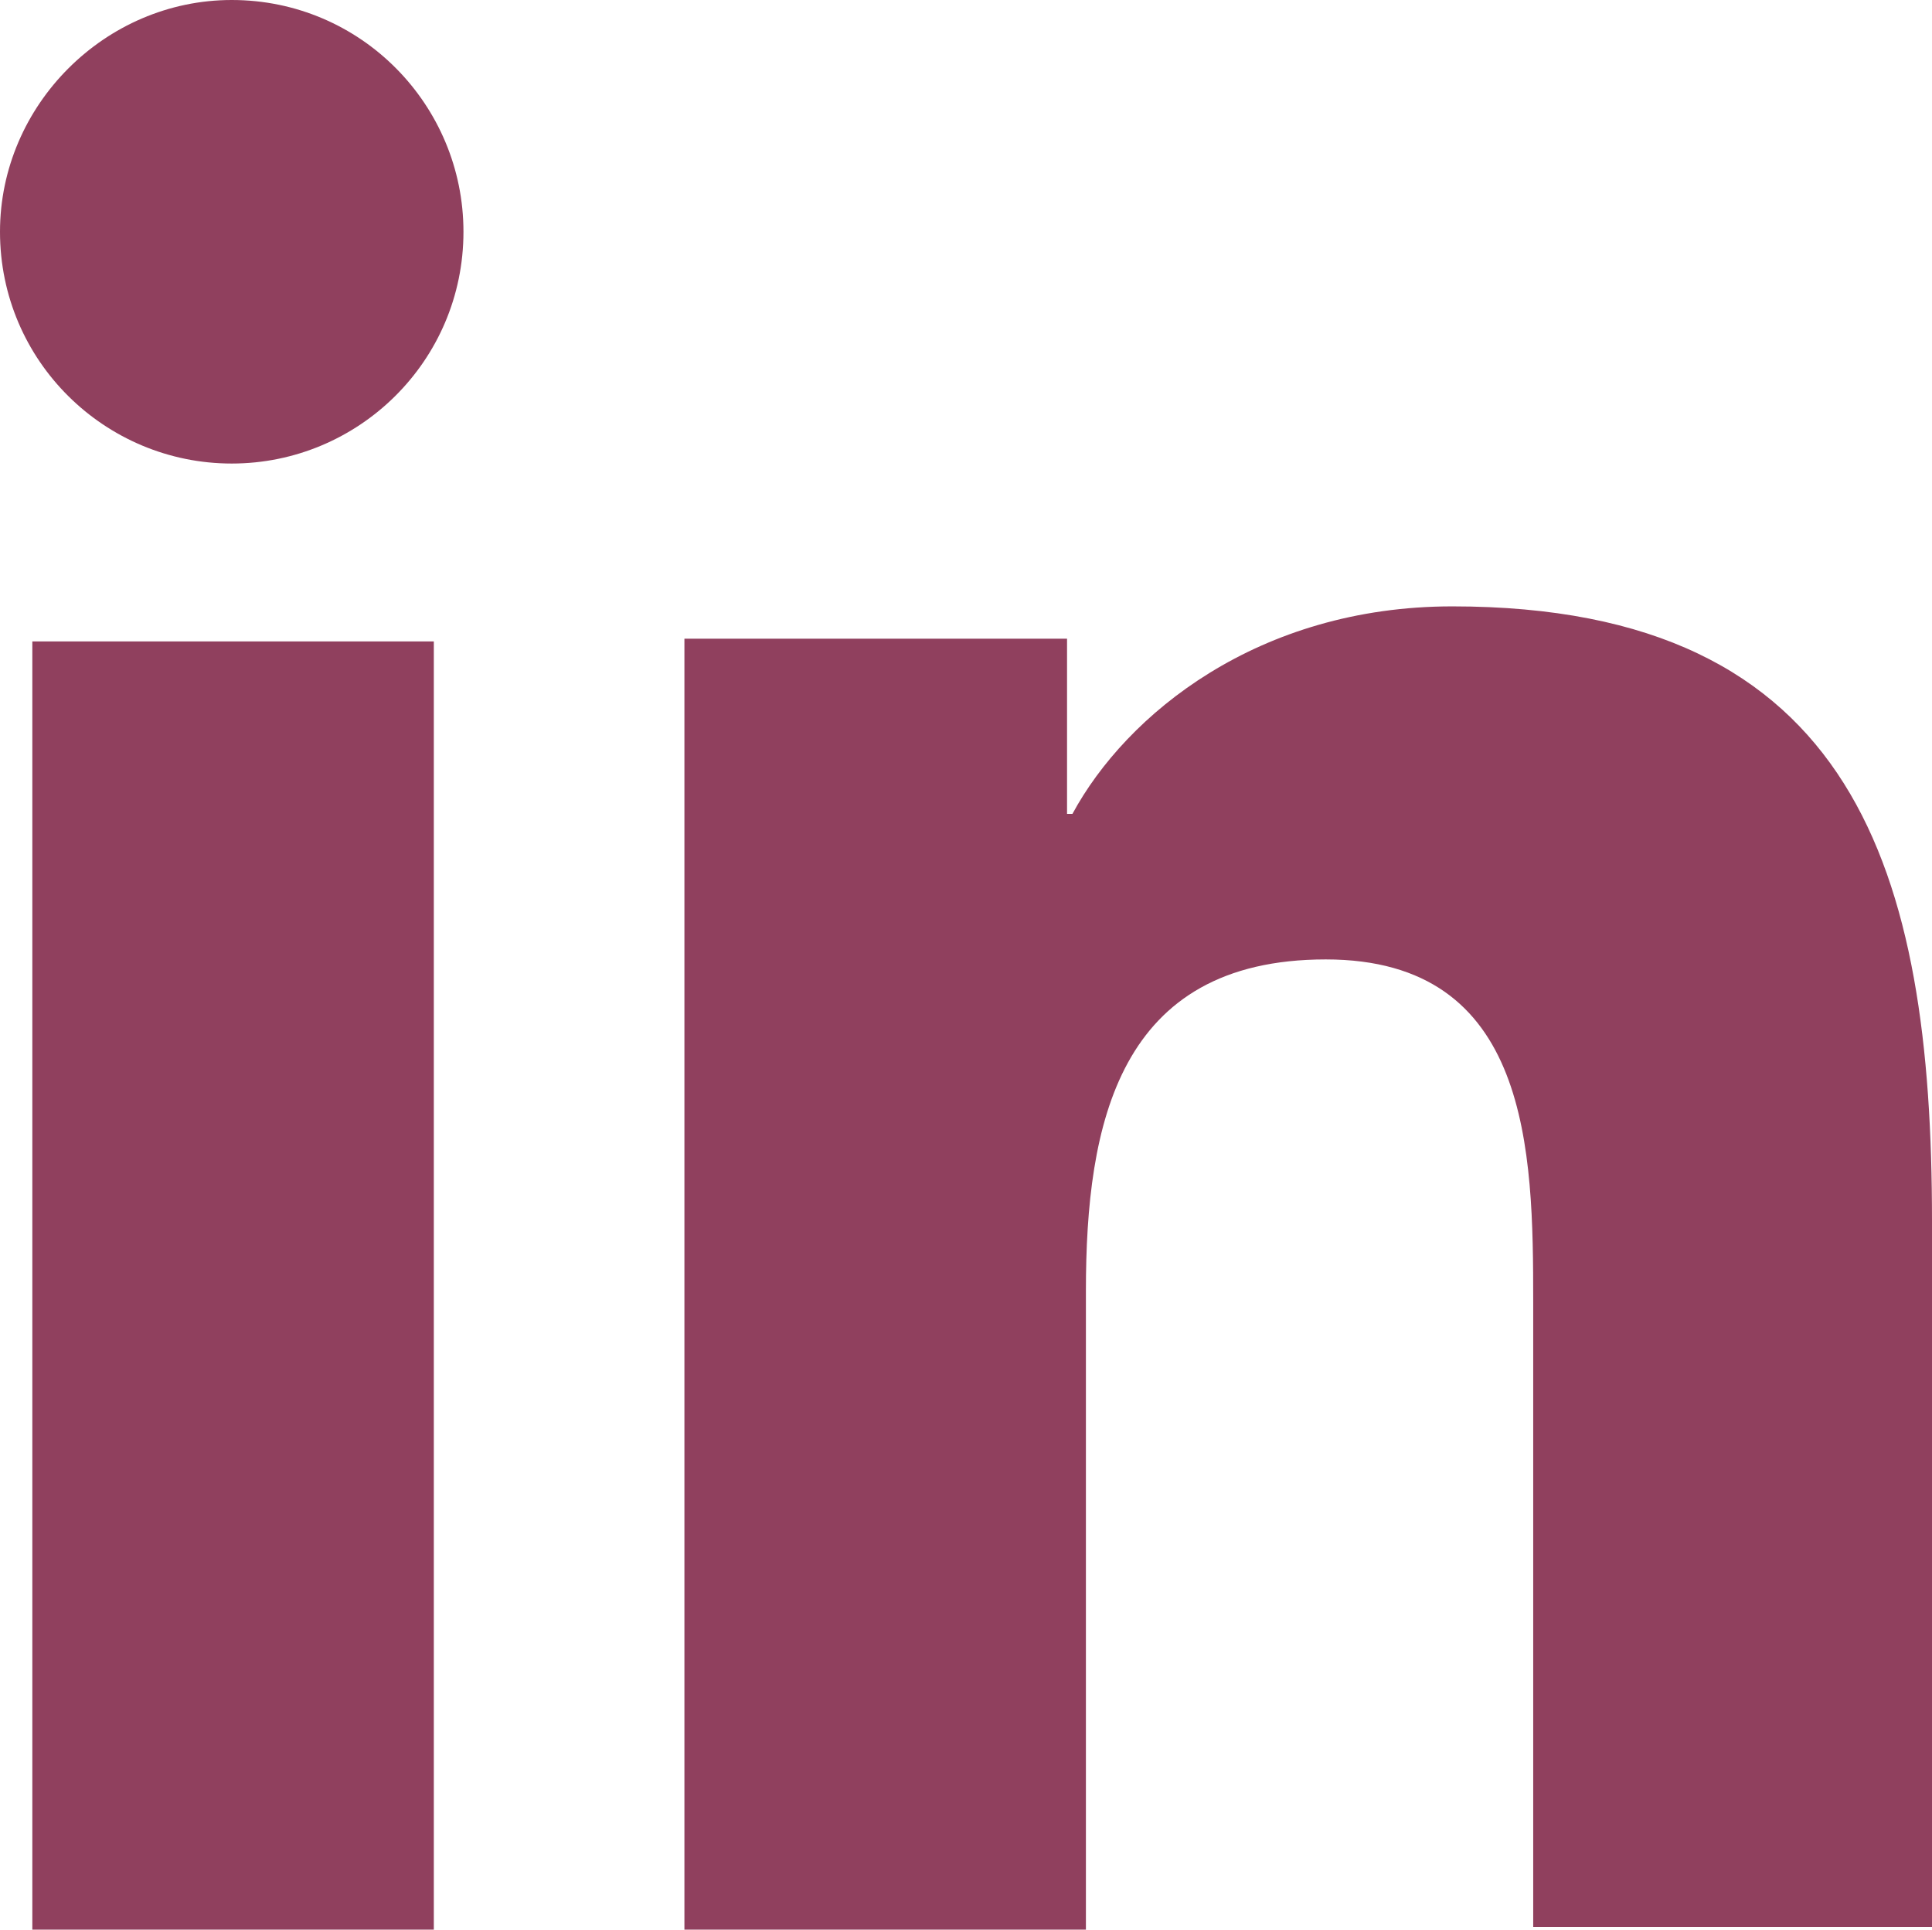 <?xml version="1.0" encoding="utf-8"?>
<!-- Generator: Adobe Illustrator 23.0.6, SVG Export Plug-In . SVG Version: 6.00 Build 0)  -->
<svg version="1.1" id="rose_x5F_linkedin" xmlns="http://www.w3.org/2000/svg" xmlns:xlink="http://www.w3.org/1999/xlink" x="0px"
	 y="0px" viewBox="0 0 71.7 71.6" style="enable-background:new 0 0 71.7 71.6;" xml:space="preserve">
<style type="text/css">
	.st0{fill:#90405E;}
</style>
<path id="linkedin" class="st0" d="M1.2,23.8h14.9v47.8H1.2V23.8z M8.6,0c4.8,0,8.6,3.9,8.6,8.6c0,4.8-3.9,8.6-8.6,8.6S0,13.4,0,8.6
	C0,3.9,3.9,0,8.6,0 M25.4,71.6h14.9V47.9c0-6.2,1.2-12.3,8.9-12.3c7.6,0,7.7,7.1,7.7,12.7v23.2h14.8V45.3c0-12.9-2.8-22.8-17.8-22.8
	c-7.2,0-12.1,4-14.1,7.7h-0.2v-6.5H25.4V71.6z"/>
</svg>
